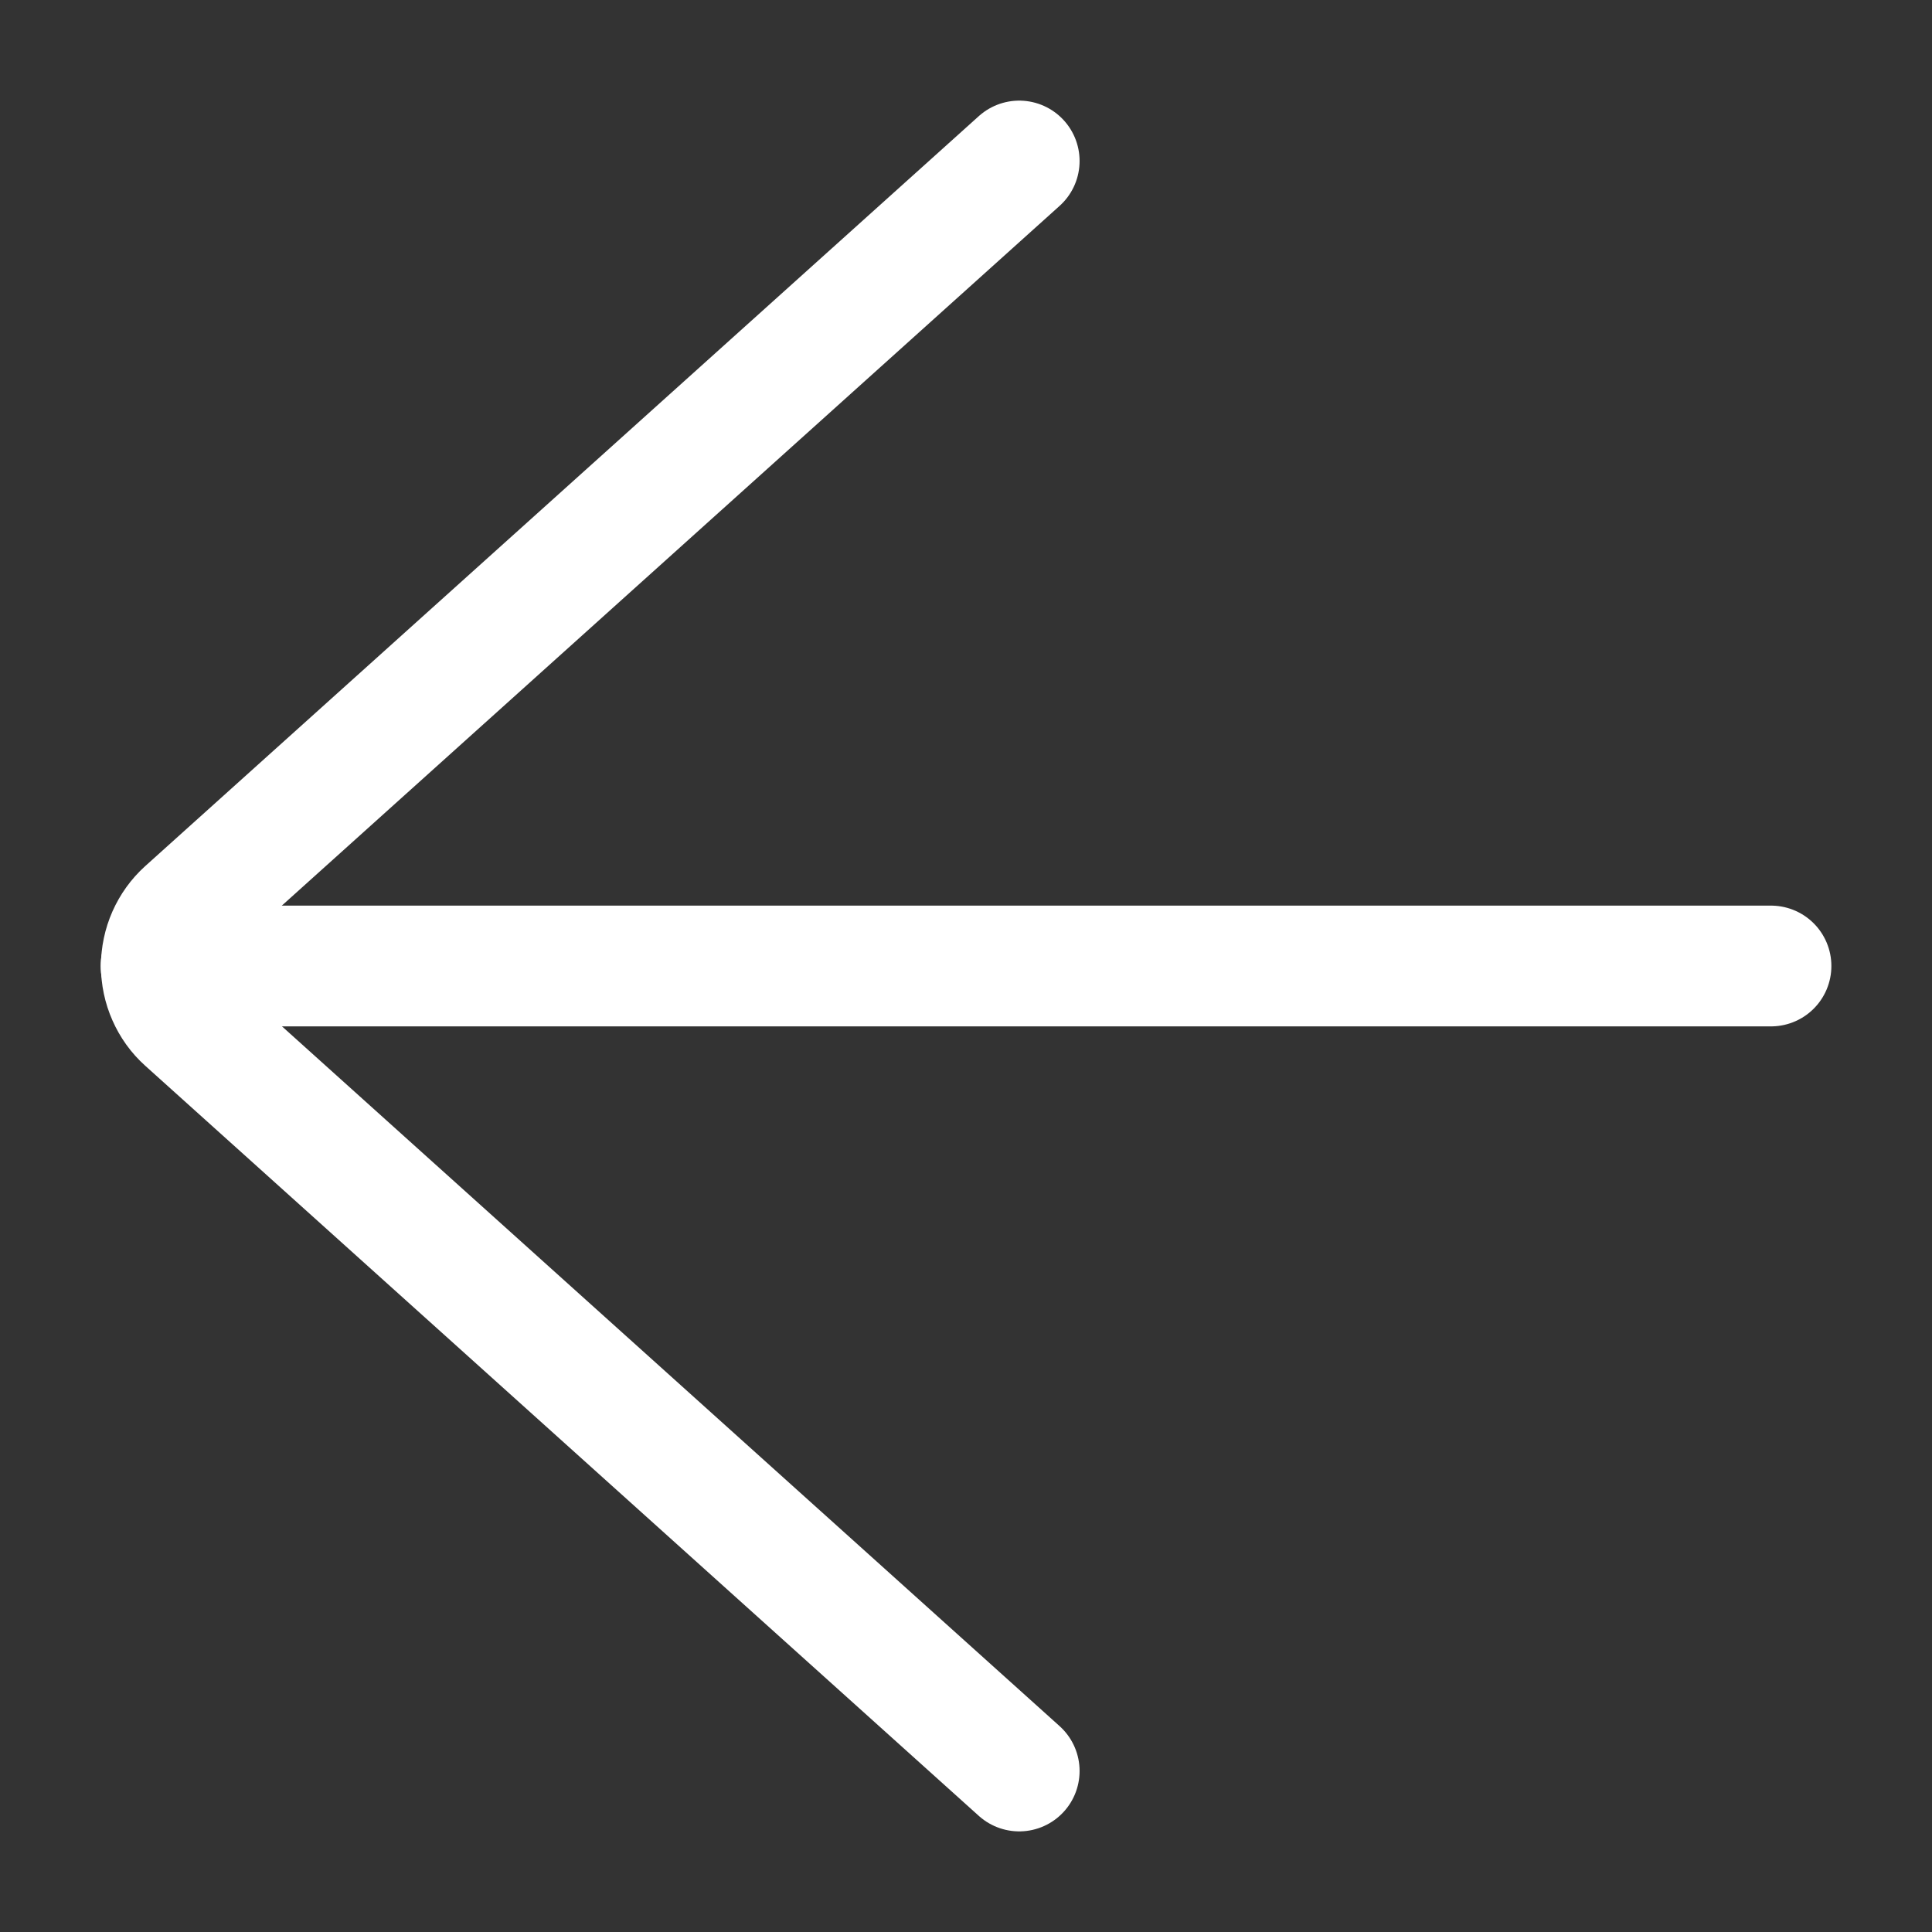 <svg width="24" height="24" viewBox="0 0 24 24" fill="none" xmlns="http://www.w3.org/2000/svg">
<rect x="0" y="0" width="24" height="24" fill="#333333" stroke="none"/>
<path d="M2 12H22" stroke="white" stroke-width="1.5" stroke-linecap="round" stroke-linejoin="round"/>
<path d="M12.661 2L2.305 11.317C2.21 11.403 2.135 11.508 2.083 11.625C2.031 11.743 2.004 11.87 2.004 11.999C2.004 12.128 2.031 12.256 2.083 12.373C2.135 12.491 2.21 12.596 2.305 12.681L12.661 22" stroke="white" stroke-width="1.5" stroke-linecap="round" stroke-linejoin="round"/>
</svg>

